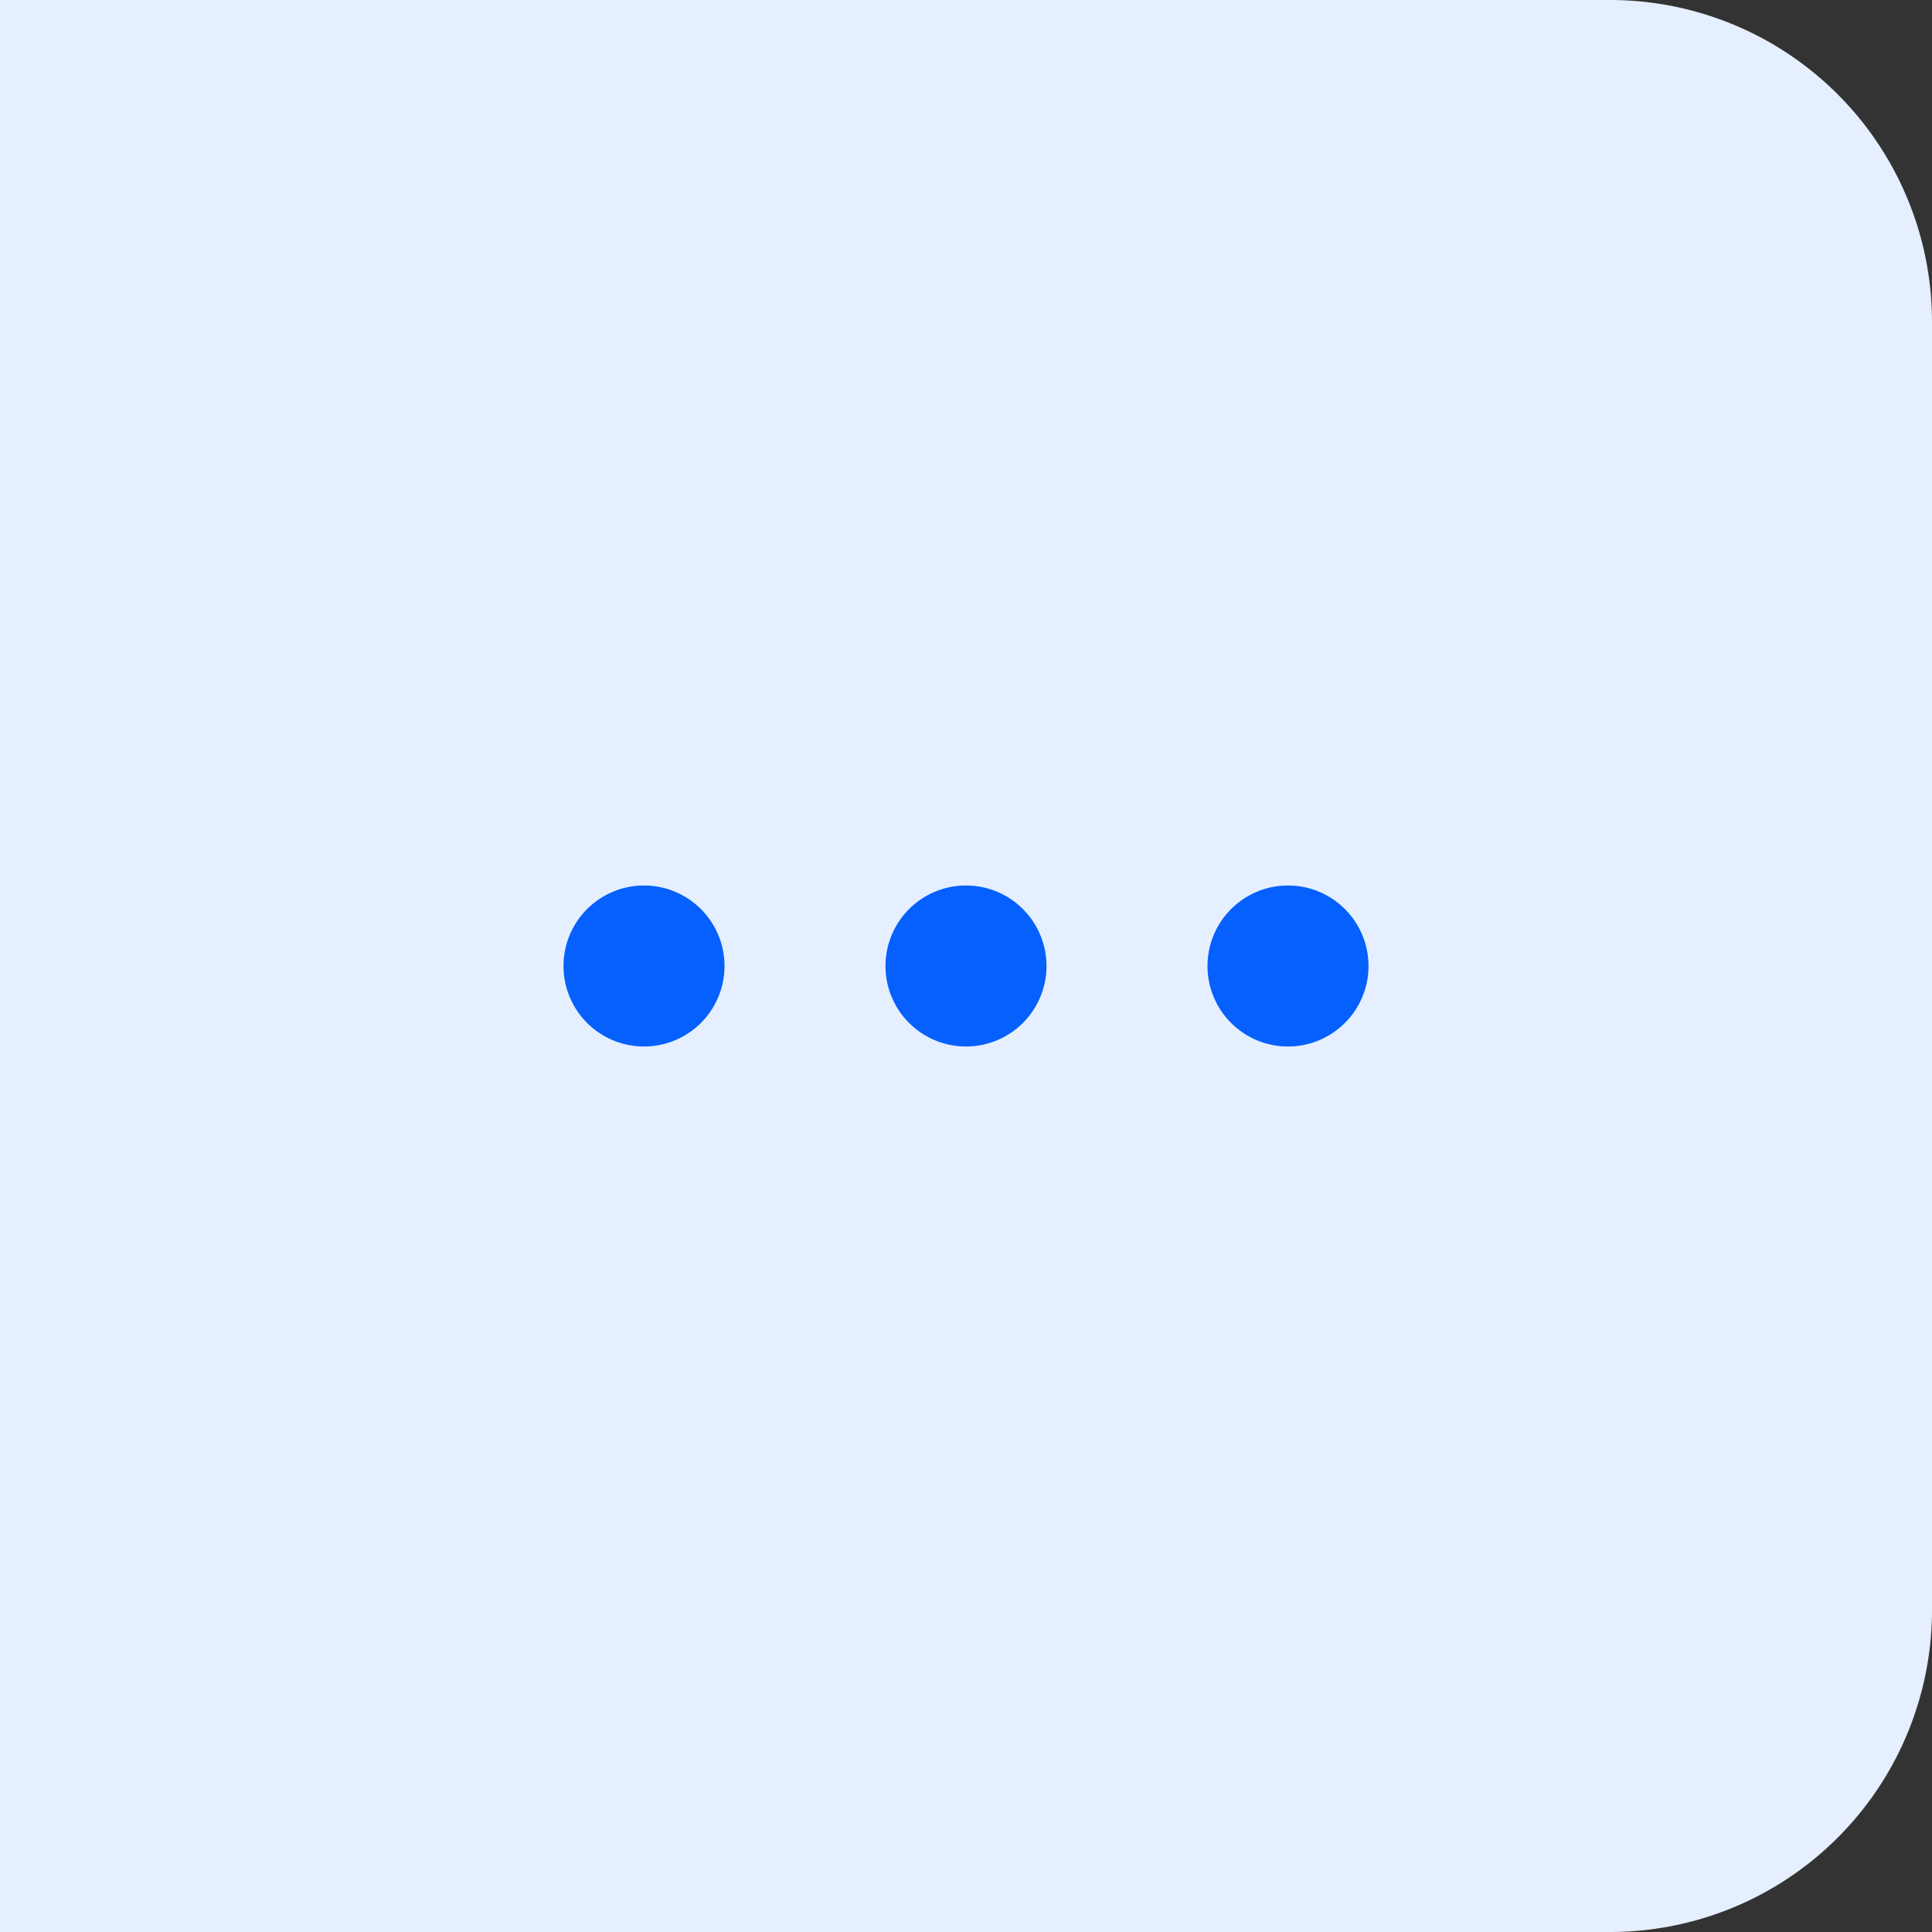 <svg xmlns="http://www.w3.org/2000/svg" width="36" height="36" viewBox="0 0 36 36">
  <rect x="0" y="0" width="36" height="36" fill="#333333" stroke="none"/>
  <g id="Group_24119" data-name="Group 24119" transform="translate(6832 2415)">
    <path id="Rectangle_6997" data-name="Rectangle 6997" d="M0,0H30a6,6,0,0,1,6,6V30a6,6,0,0,1-6,6H0a0,0,0,0,1,0,0V0A0,0,0,0,1,0,0Z" transform="translate(-6832 -2415)" fill="#e5efff"/>
    <path id="Path_17093" data-name="Path 17093" d="M12,6.75A.75.75,0,1,1,12.75,6,.75.75,0,0,1,12,6.75Zm0,6a.75.75,0,1,1,.75-.75A.75.75,0,0,1,12,12.75Zm0,6a.75.75,0,1,1,.75-.75A.75.75,0,0,1,12,18.75Z" transform="translate(-6802 -2409) rotate(90)" fill="none" stroke="#0560fd" stroke-linecap="round" stroke-linejoin="round" stroke-width="1.5"/>
  </g>
</svg>
